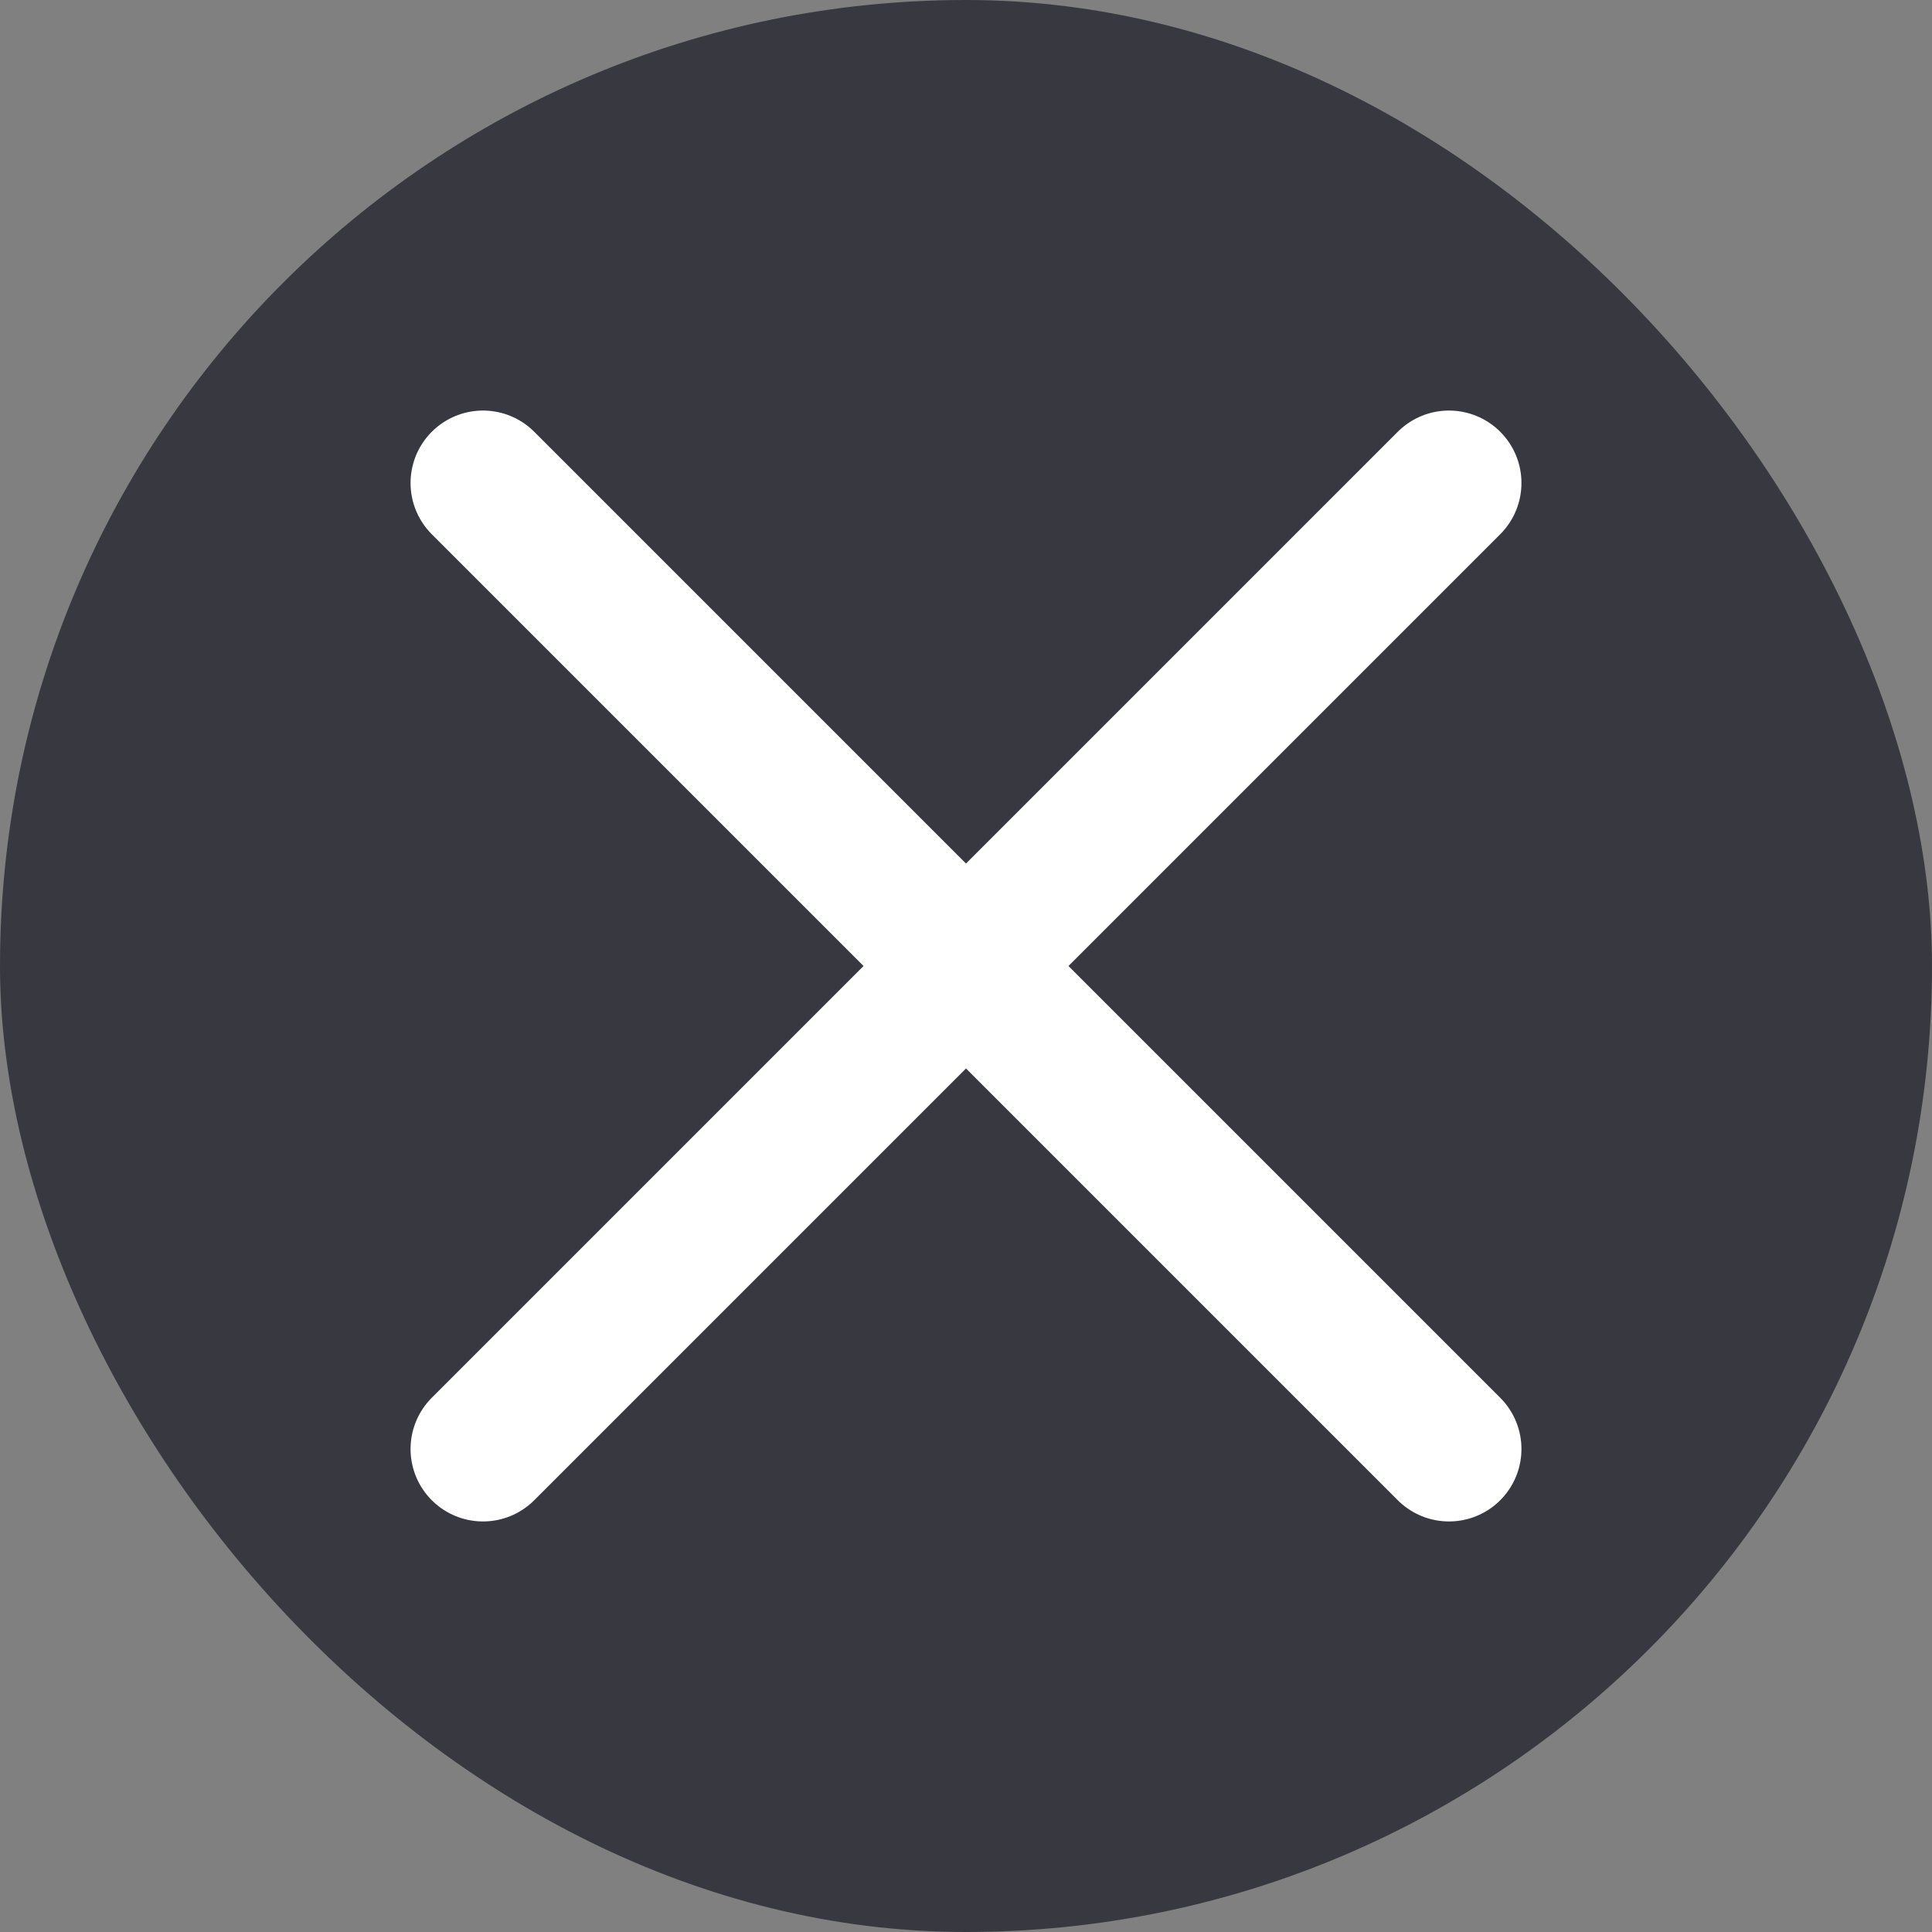 <svg width="20" height="20" viewBox="0 0 20 20" fill="none" xmlns="http://www.w3.org/2000/svg">
<rect x="0" y="0" width="20" height="20" fill="#808080" stroke="none"/>
<rect width="20" height="20" rx="10" fill="#383940"/>
<path d="M15 5L5 15M5 5L15 15" stroke="white" stroke-width="1.5" stroke-linecap="round" stroke-linejoin="round"/>
</svg>
